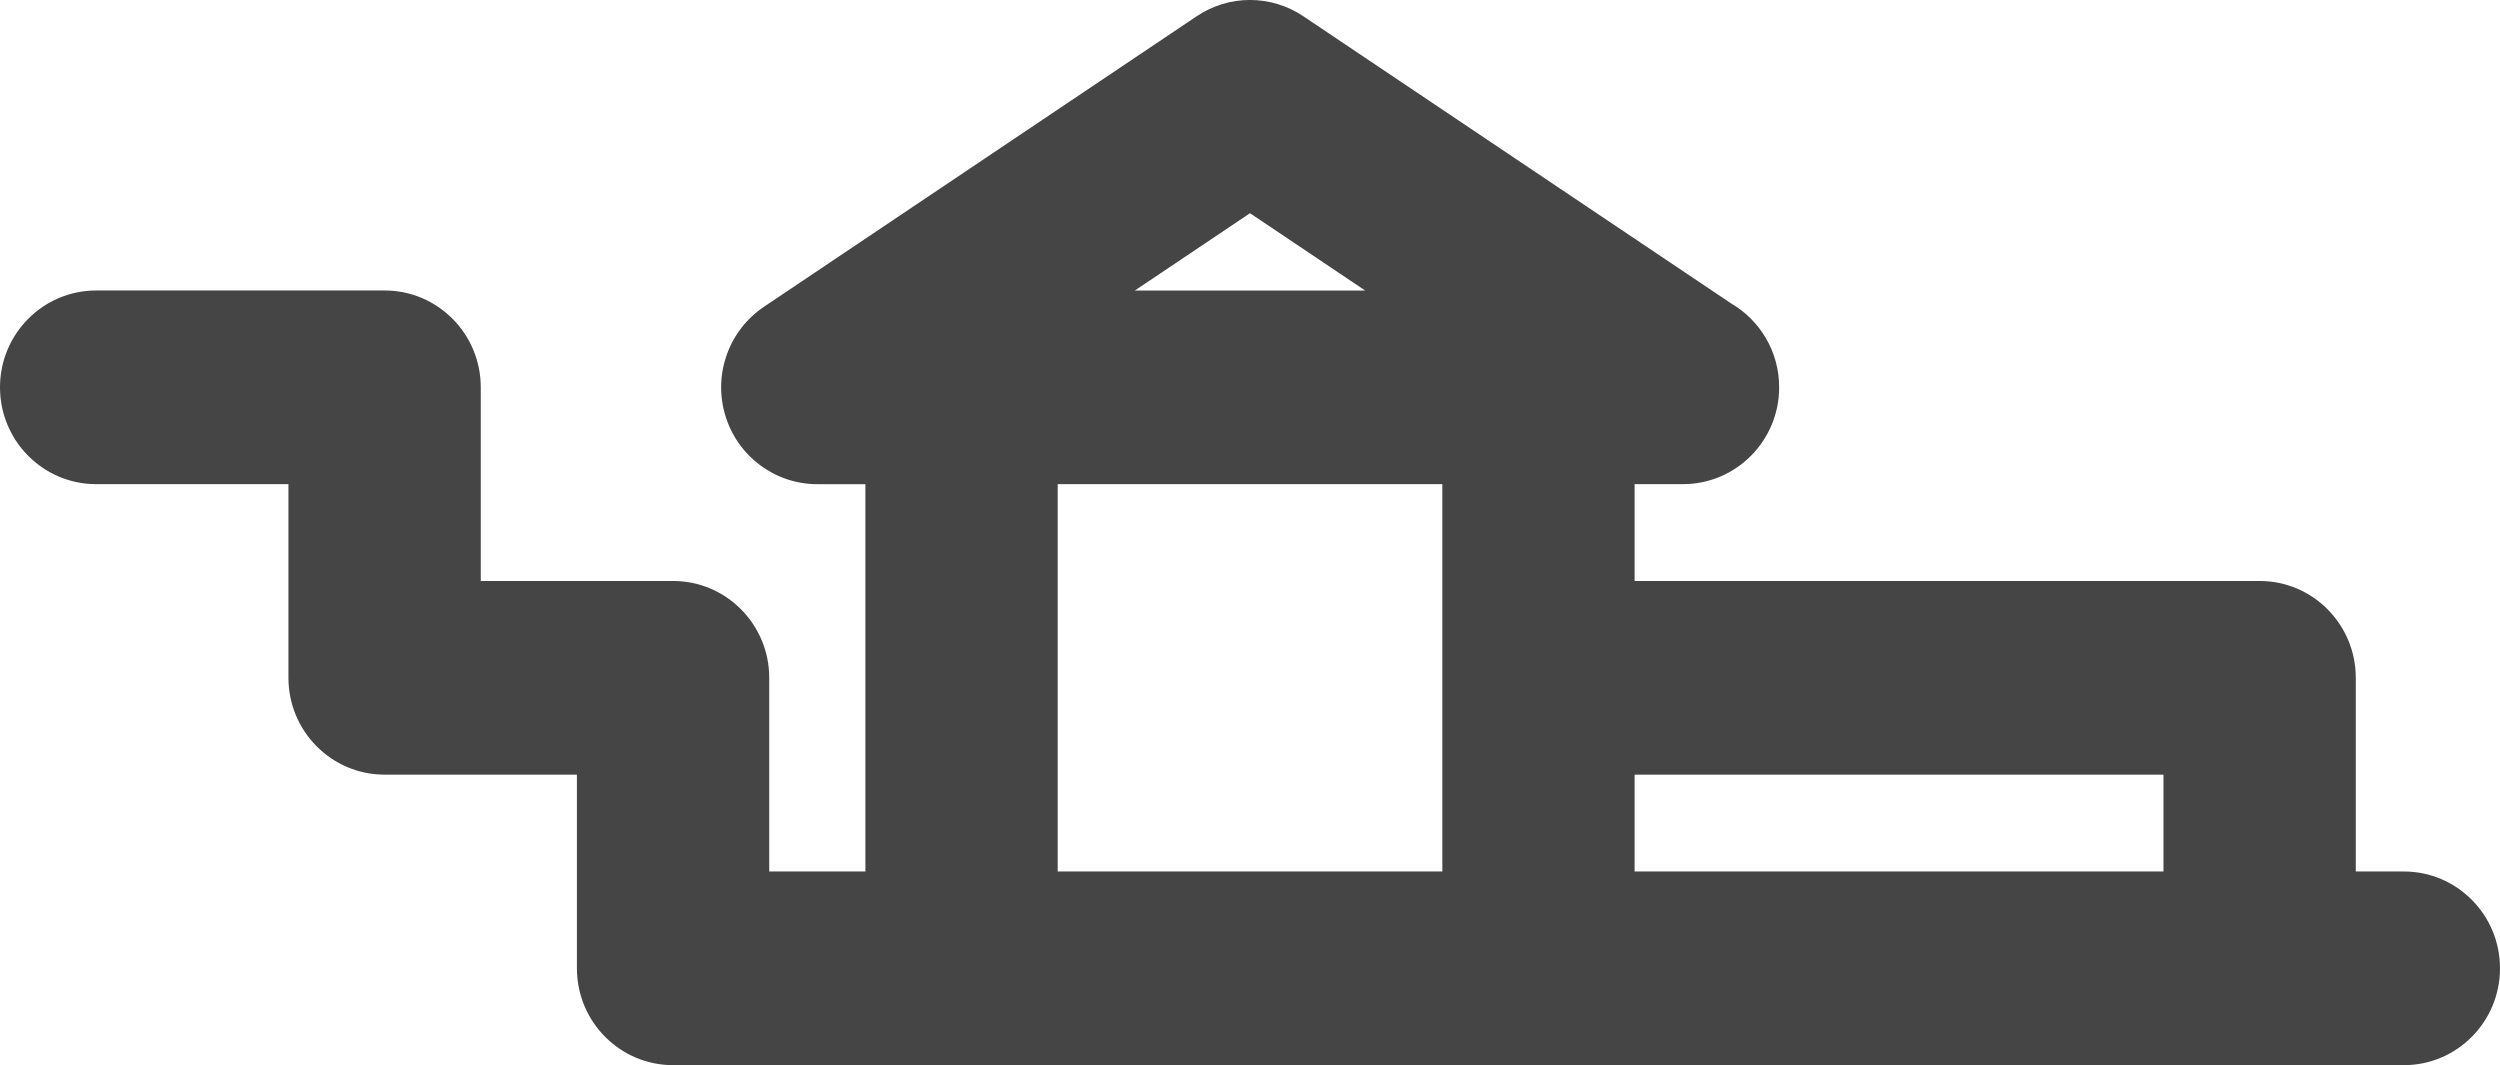 <?xml version="1.0" encoding="UTF-8" standalone="no"?>
<svg
   xmlns:dc="http://purl.org/dc/elements/1.1/"
   xmlns:cc="http://creativecommons.org/ns#"
   xmlns:rdf="http://www.w3.org/1999/02/22-rdf-syntax-ns#"
   xmlns:svg="http://www.w3.org/2000/svg"
   xmlns="http://www.w3.org/2000/svg"
   xmlns:sodipodi="http://sodipodi.sourceforge.net/DTD/sodipodi-0.dtd"
   xmlns:inkscape="http://www.inkscape.org/namespaces/inkscape"
   width="76.134"
   height="32.437"
   viewBox="0 0 76.134 32.437"
   fill="none"
   version="1.1"
   id="svg136"
   sodipodi:docname="urban.svg"
   inkscape:version="1.0.1 (3bc2e813f5, 2020-09-07)">
  <defs
     id="defs140" />
  <sodipodi:namedview
     pagecolor="#ffffff"
     bordercolor="#666666"
     borderopacity="1"
     objecttolerance="10"
     gridtolerance="10"
     guidetolerance="10"
     inkscape:pageopacity="0"
     inkscape:pageshadow="2"
     inkscape:window-width="1900"
     inkscape:window-height="998"
     id="namedview138"
     showgrid="false"
     inkscape:zoom="1.9284526"
     inkscape:cx="84.108388"
     inkscape:cy="49.003971"
     inkscape:window-x="10"
     inkscape:window-y="44"
     inkscape:window-maximized="1"
     inkscape:current-layer="svg136"
     inkscape:lockguides="false"
     fit-margin-top="0"
     fit-margin-left="0"
     fit-margin-right="0"
     fit-margin-bottom="0" />
  <path
     d="M 73.206,26.54 H 71.742 V 20.642 c 0,-1.628 -1.311,-2.949 -2.928,-2.949 H 49.78 v -2.949 h 1.464 c 0.004,0 0.007,0 0.01,0 1.617,0 2.928,-1.321 2.928,-2.949 0,-1.091 -0.587,-2.043 -1.461,-2.553 L 39.691,0.495 c -0.984,-0.661 -2.265,-0.661 -3.248,0 L 23.266,9.342 C 22.192,10.063 21.713,11.406 22.087,12.65 c 0.374,1.244 1.513,2.095 2.803,2.095 h 1.464 V 26.54 H 23.426 V 20.642 c 0,-1.628 -1.312,-2.949 -2.928,-2.949 h -5.857 v -5.898 c 0,-1.628 -1.311,-2.949 -2.928,-2.949 H 2.928 C 1.311,8.847 0,10.167 0,11.795 c 0,1.628 1.311,2.949 2.928,2.949 h 5.856 v 5.898 c 0,1.628 1.312,2.949 2.929,2.949 h 5.856 v 5.898 c 0,1.628 1.312,2.949 2.929,2.949 h 52.708 c 1.617,0 2.928,-1.321 2.928,-2.949 0,-1.628 -1.311,-2.949 -2.928,-2.949 z m -7.321,-2.949 v 2.949 H 49.78 V 23.591 Z M 38.067,6.493 l 3.506,2.354 H 34.561 Z M 32.211,14.744 h 11.713 v 5.898 5.898 H 32.211 Z"
     fill="#454545"
     id="path118" />
</svg>
